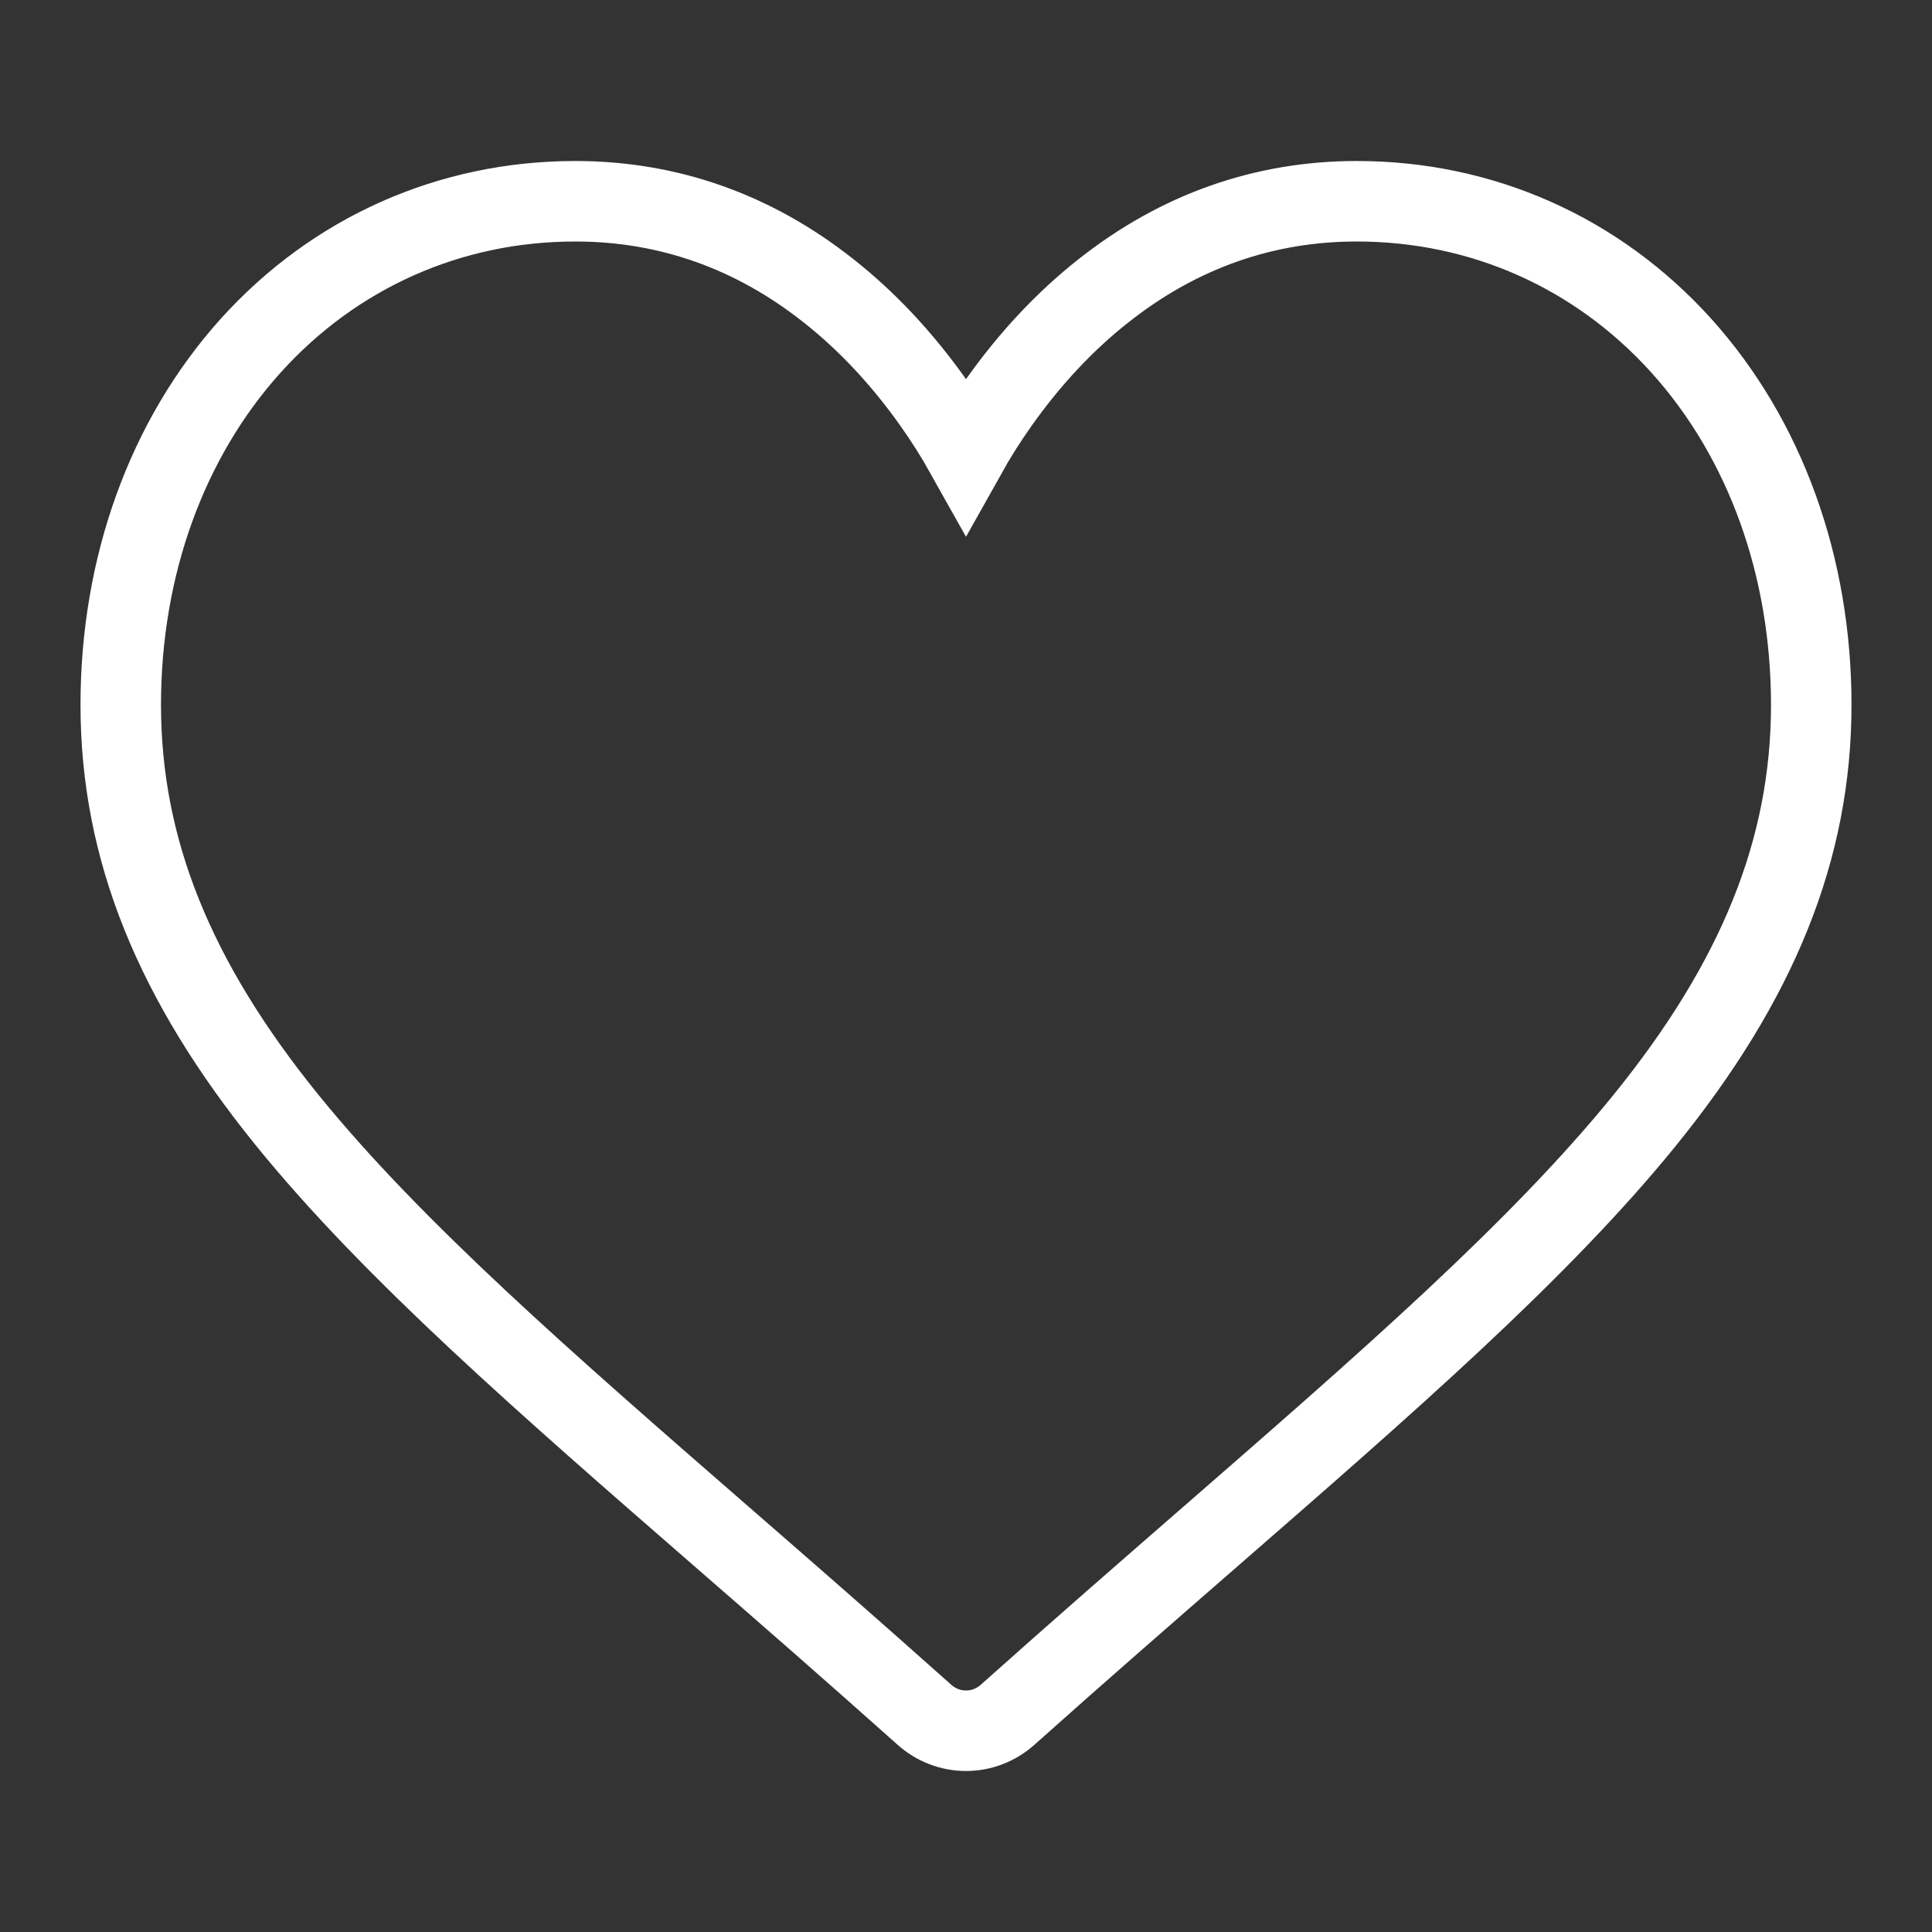 <svg width='24px' height='24px' viewBox='0 0 24 24' xmlns='http://www.w3.org/2000/svg'>
    <rect x="0" y="0" width="24" height="24" fill="#333333" stroke="none"/>
    <g stroke='none' stroke-width='1' fill='none' fill-rule='evenodd'>
        <g transform='translate(-786, -6323)'>
            <g transform='translate(82, 6254)'>
                <g transform='translate(704, 69)'>
                    <rect x='0' y='0' width='24' height='24'></rect>
                    <path d='M16.854,2.5 C18.41,2.5 19.841,3.137 20.884,4.292 C21.931,5.453 22.5,7.04 22.5,8.756 C22.5,10.551 21.833,12.188 20.43,13.918 C19.113,15.541 17.219,17.186 15.029,19.094 C14.27,19.755 13.41,20.503 12.517,21.301 C12.374,21.429 12.19,21.5 12,21.5 C11.809,21.5 11.626,21.429 11.483,21.301 C10.592,20.505 9.734,19.757 8.976,19.098 C6.781,17.187 4.887,15.541 3.57,13.918 C2.167,12.188 1.5,10.551 1.5,8.756 C1.5,7.04 2.07,5.453 3.116,4.292 C4.159,3.137 5.59,2.5 7.146,2.5 C8.302,2.5 9.361,2.875 10.292,3.612 C10.773,3.991 11.208,4.457 11.592,4.999 C11.742,5.211 11.878,5.426 12,5.644 C12.122,5.426 12.258,5.211 12.408,4.999 C12.792,4.457 13.227,3.991 13.708,3.612 C14.64,2.875 15.698,2.5 16.854,2.5 Z' stroke='white' vector-effect='non-scaling-stroke'></path>
                </g>
            </g>
        </g>
    </g>
</svg>
